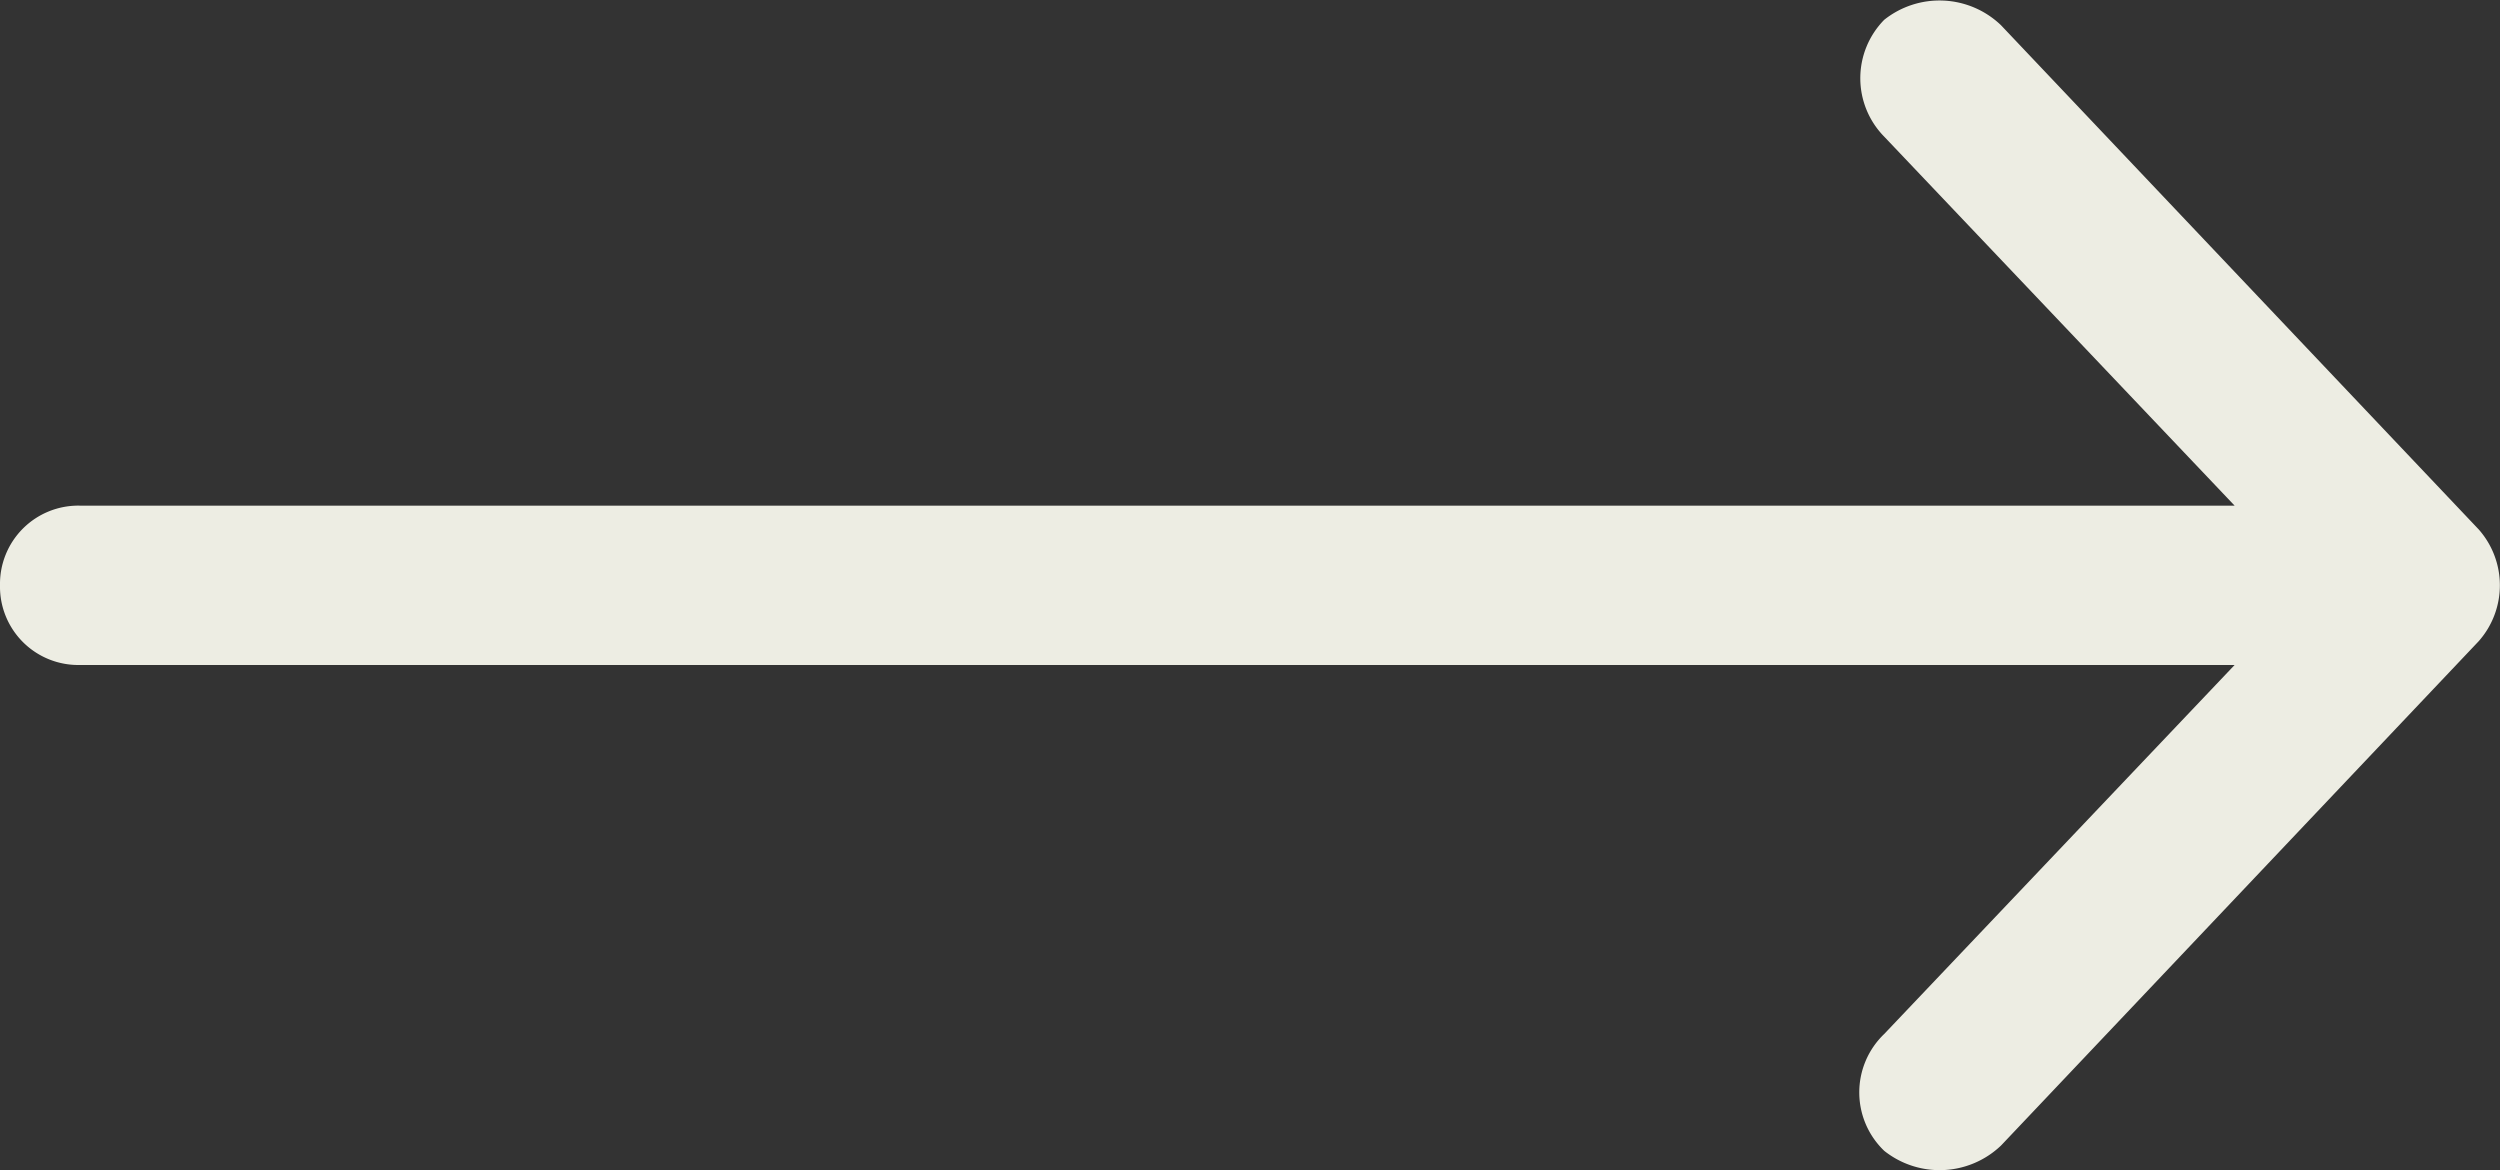 <svg xmlns="http://www.w3.org/2000/svg" width="16.41" height="7.68" viewBox="0 0 16.41 7.68">
  <rect x="0" y="0" width="16.41" height="7.68" fill="#333333" stroke="none"/>
  <g id="icon-arrow" transform="translate(-466.925 287.897) rotate(-90)">
    <g id="Grupo_617" data-name="Grupo 617" transform="translate(278.553 454.575)">
      <g id="noun_Arrow_1808421" transform="translate(10.913 0) rotate(90)">
        <path id="Caminho_6" data-name="Caminho 6" d="M9.271,3.475,6.134.164A.583.583,0,0,0,5.368.129a.547.547,0,0,0,0,.767l2.3,2.422H-6.477A.514.514,0,0,0-7,3.841a.514.514,0,0,0,.523.523H7.668l-2.3,2.422a.531.531,0,0,0,0,.767.584.584,0,0,0,.767-.035L9.271,4.207A.554.554,0,0,0,9.271,3.475Z" transform="translate(19.35 1.57)" fill="#edede3"/>
      </g>
    </g>
  </g>
</svg>
